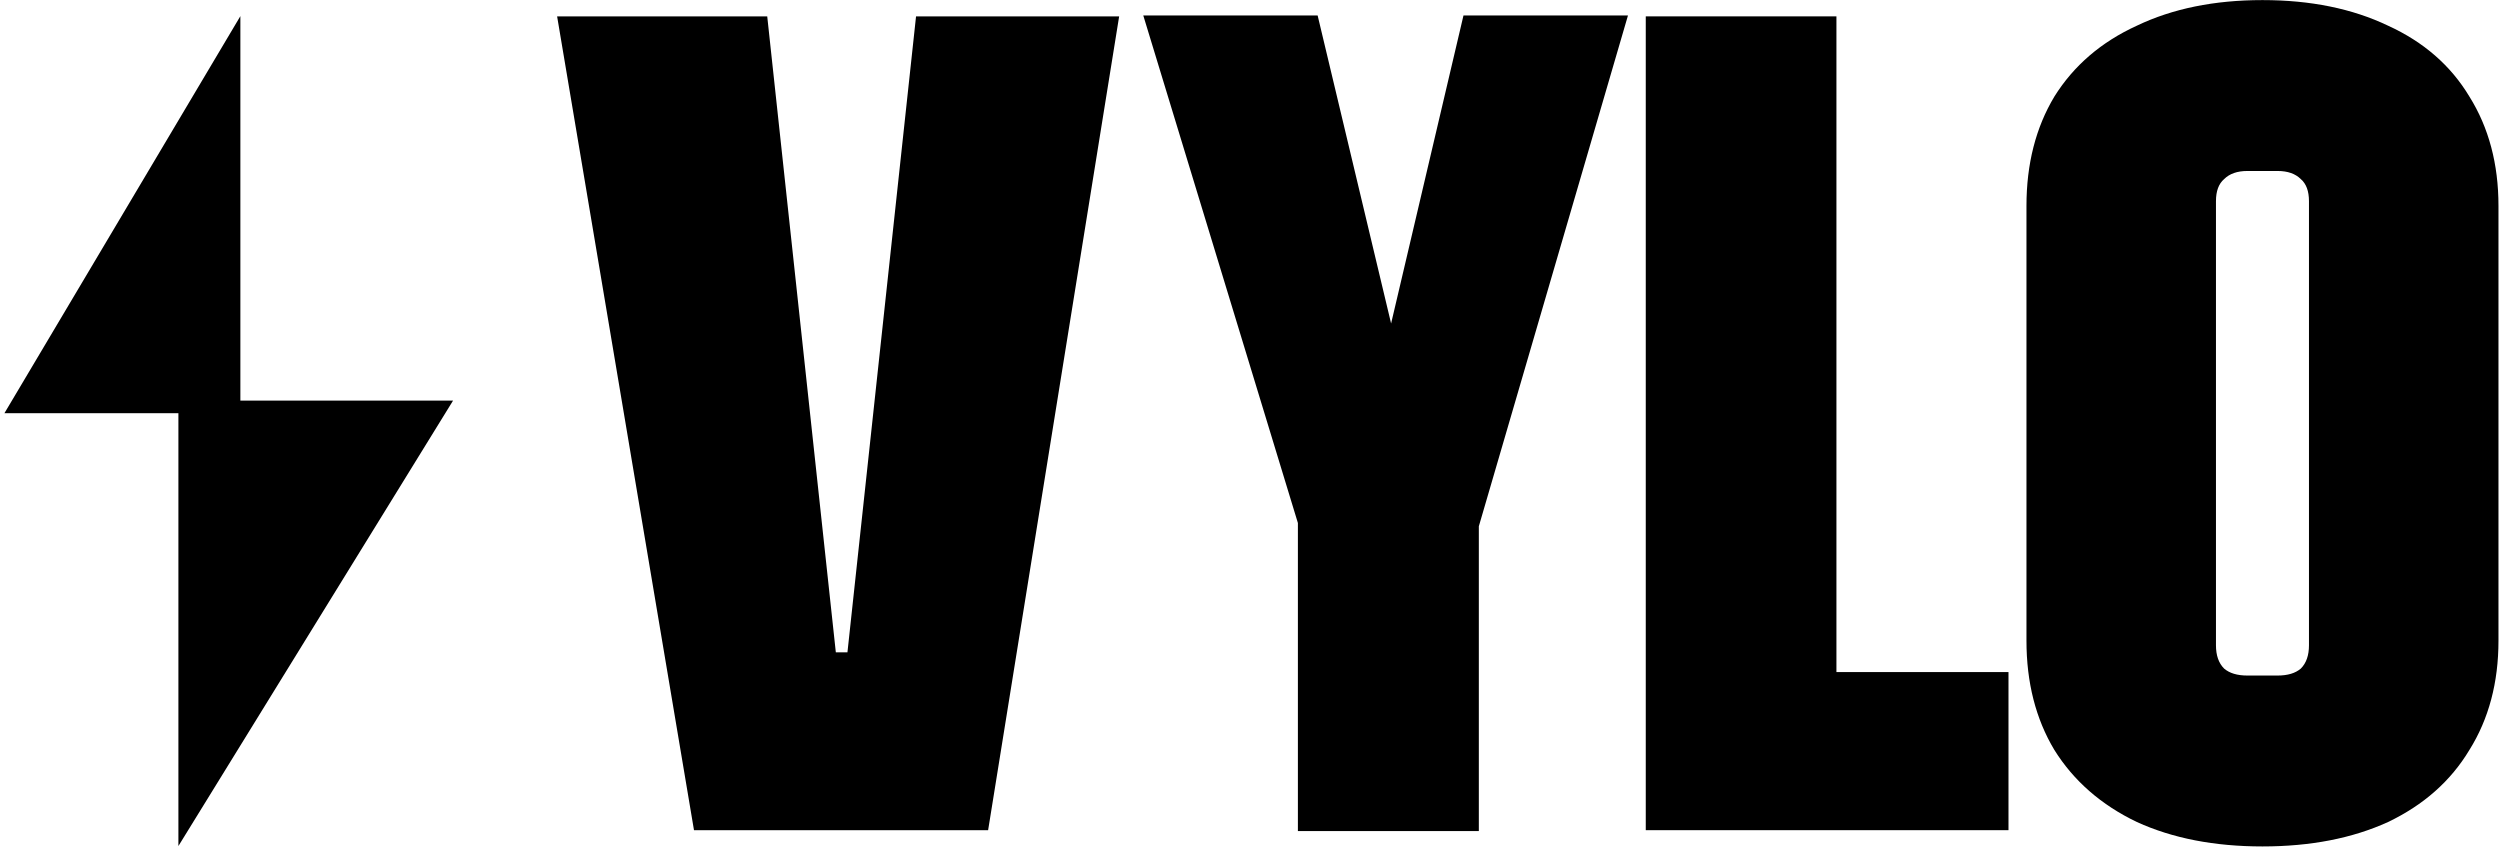 <svg width="551" height="187" viewBox="0 0 551 187" fill="none" xmlns="http://www.w3.org/2000/svg">
<path d="M122.789 3.609H131.175H169.098L184.216 143.768H186.778L201.896 3.609H239.818H246.66L217.782 182.972H152.955L122.789 3.609Z" fill="black"/>
<path d="M286.056 115.27L251.977 3.405H290.406L306.6 71.297L322.552 3.405H358.806L325.935 115.995V183.162H286.056V115.27Z" fill="black"/>
<path d="M362.727 3.608H404.749V182.971H362.727V3.608ZM383.994 148.124H442.671V182.971H383.994V148.124Z" fill="black"/>
<path d="M498.648 186.556C488.057 186.556 478.833 184.762 470.975 181.175C463.117 177.417 457.053 172.122 452.782 165.289C448.683 158.456 446.633 150.427 446.633 141.203V45.372C446.633 36.147 448.683 28.119 452.782 21.286C457.053 14.453 463.117 9.243 470.975 5.656C478.833 1.898 488.057 0.019 498.648 0.019C509.239 0.019 518.463 1.898 526.321 5.656C534.179 9.243 540.158 14.453 544.257 21.286C548.528 28.119 550.663 36.147 550.663 45.372V141.203C550.663 150.427 548.528 158.456 544.257 165.289C540.158 172.122 534.179 177.417 526.321 181.175C518.463 184.762 509.239 186.556 498.648 186.556ZM501.979 148.89C504.2 148.89 505.908 148.377 507.104 147.352C508.299 146.157 508.897 144.448 508.897 142.228V44.347C508.897 42.126 508.299 40.503 507.104 39.478C505.908 38.283 504.2 37.685 501.979 37.685H495.317C493.096 37.685 491.388 38.283 490.192 39.478C488.997 40.503 488.399 42.126 488.399 44.347V142.228C488.399 144.448 488.997 146.157 490.192 147.352C491.388 148.377 493.096 148.89 495.317 148.89H501.979Z" fill="black"/>
<path d="M52.978 3.558V91.065H0.977L52.978 3.558Z" fill="black"/>
<path d="M39.32 186.464L39.32 88.297L99.852 88.297L39.32 186.464Z" fill="black"/>
</svg>
